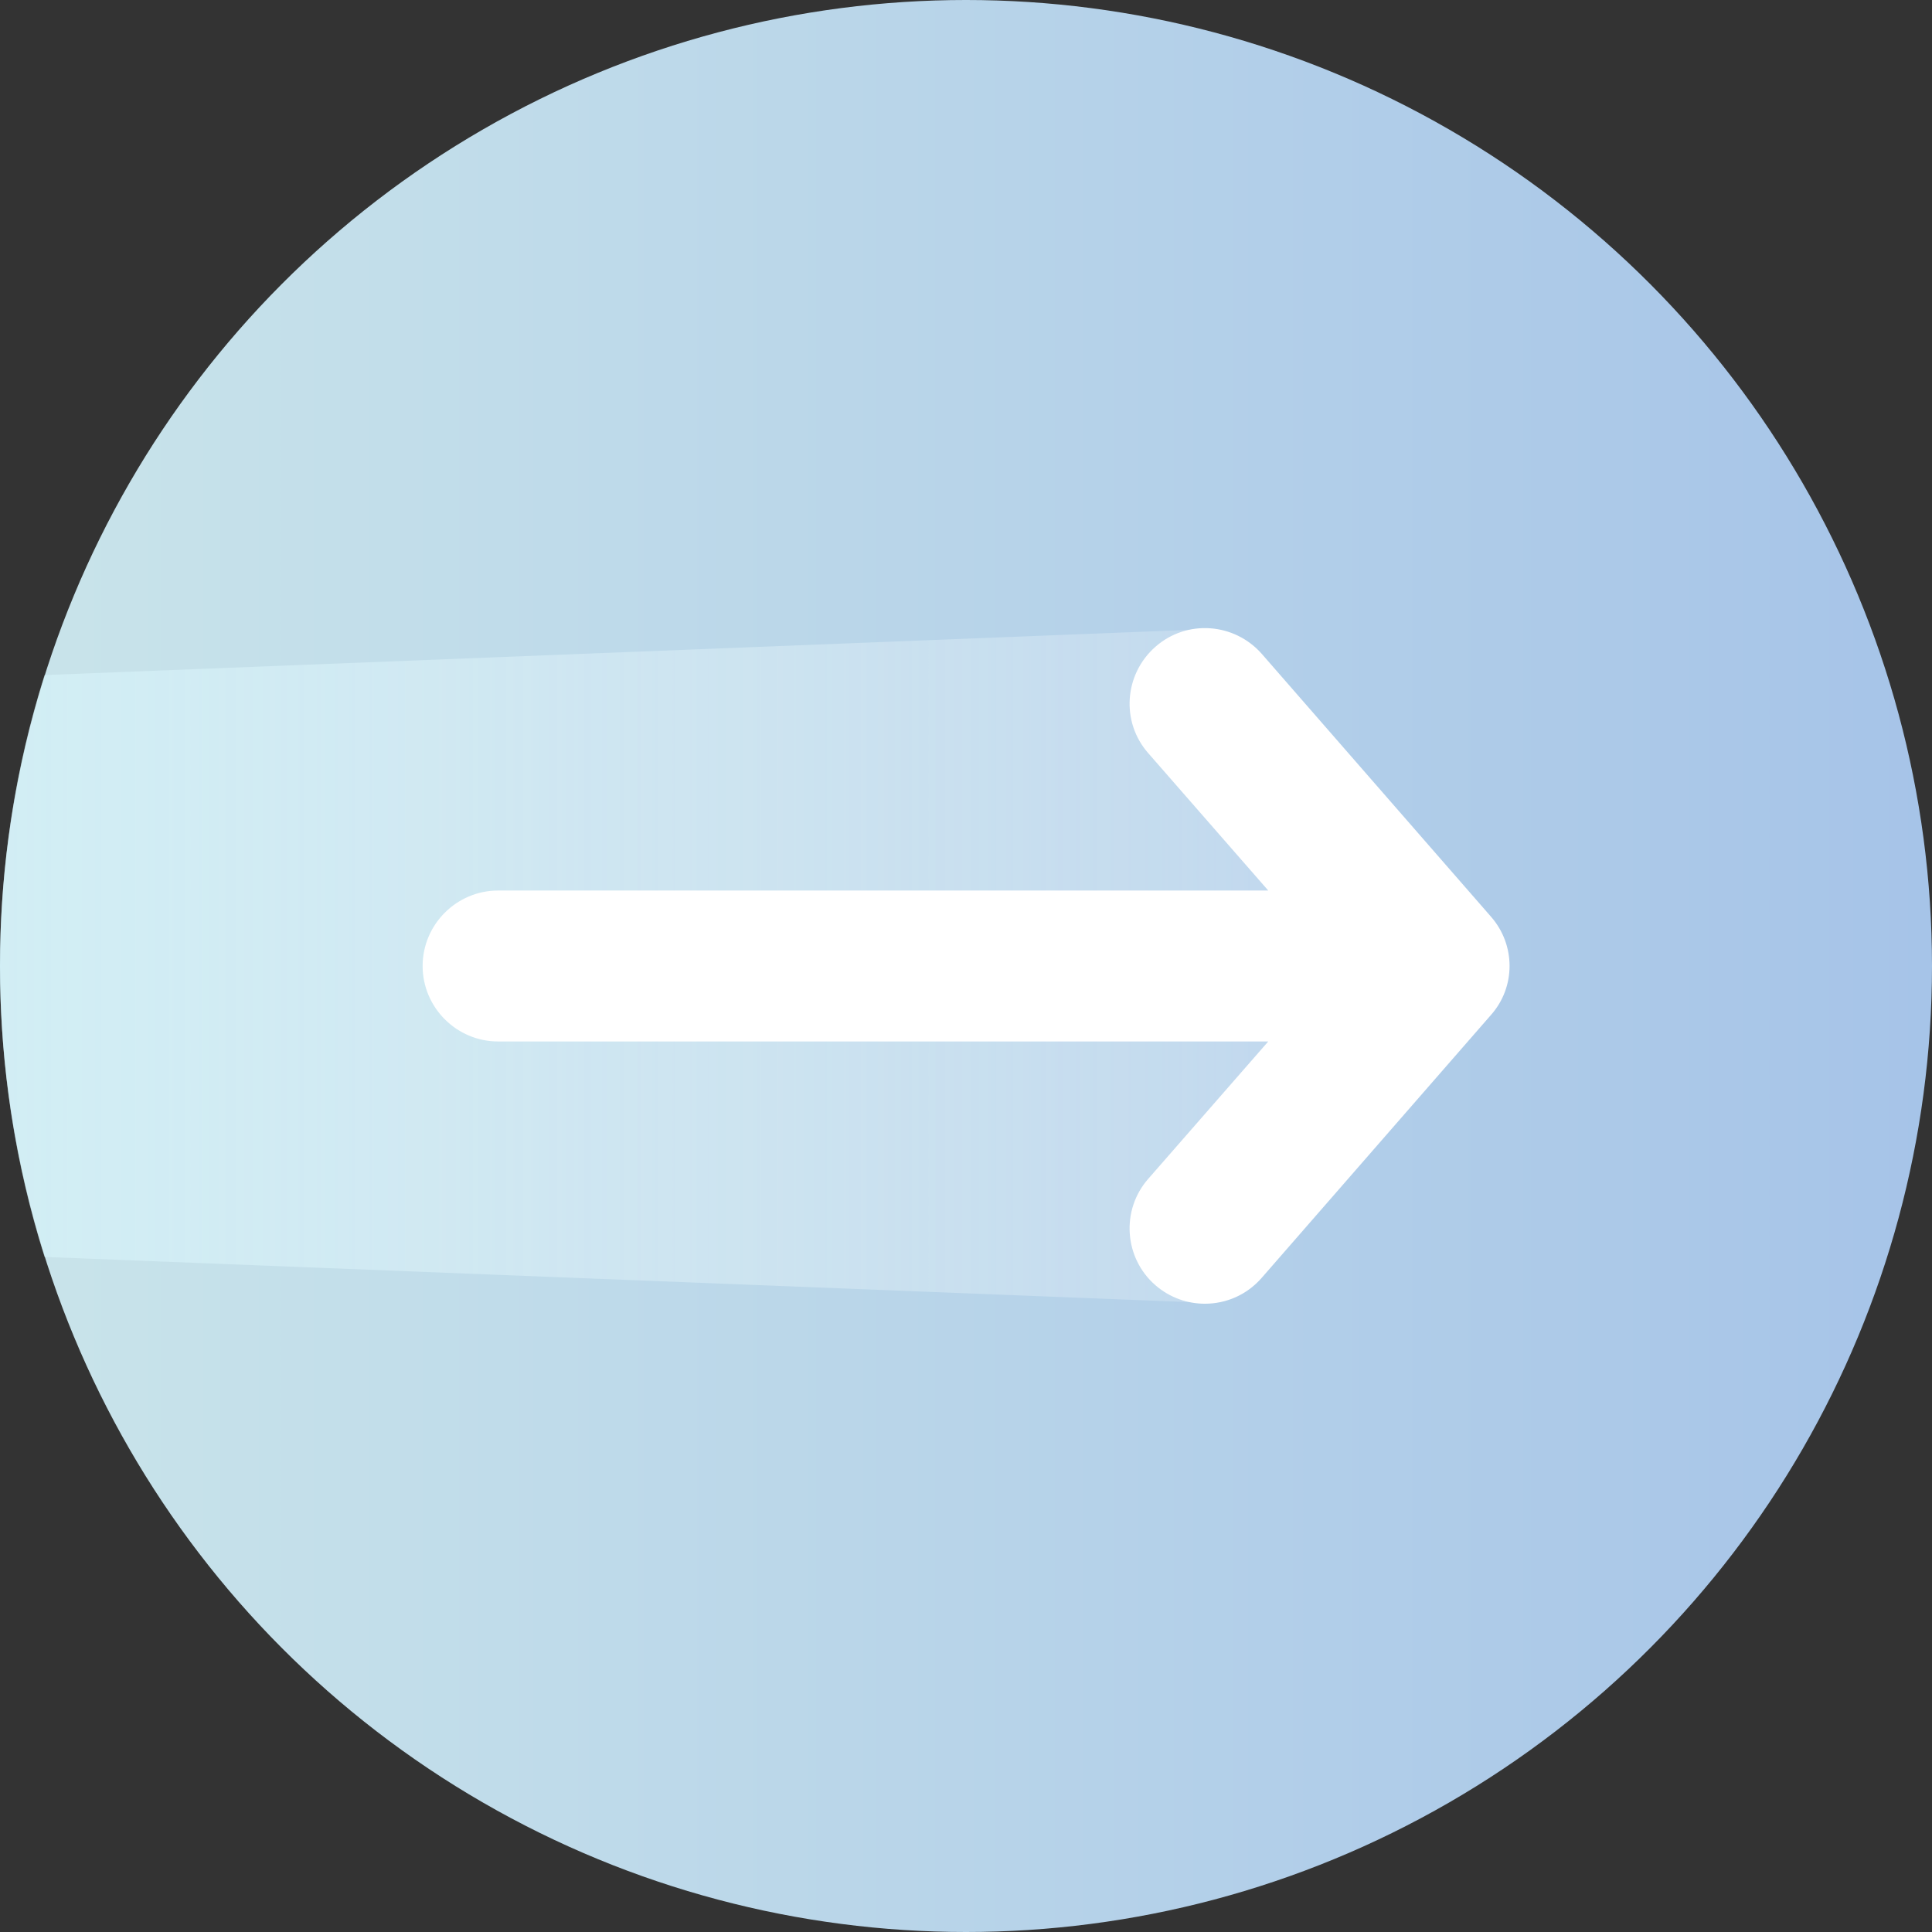 <?xml version="1.0" encoding="utf-8"?>
<!-- Generator: Adobe Illustrator 21.1.0, SVG Export Plug-In . SVG Version: 6.00 Build 0)  -->
<svg version="1.1" id="Icons" xmlns="http://www.w3.org/2000/svg" xmlns:xlink="http://www.w3.org/1999/xlink" x="0px" y="0px"
	 viewBox="0 0 512 512" style="enable-background:new 0 0 512 512;" xml:space="preserve">
<rect x="0" y="0" width="512" height="512" fill="#333333" stroke="none"/>
<style type="text/css">
	.st0{opacity:0.9;fill:url(#SVGID_1_);enable-background:new    ;}
	.st1{fill:url(#SVGID_2_);enable-background:new    ;}
	.st2{fill:#FFFFFF;}
</style>
<linearGradient id="SVGID_1_" gradientUnits="userSpaceOnUse" x1="256" y1="-9.094947e-13" x2="256" y2="512" gradientTransform="matrix(6.123234e-17 1 1 -6.123234e-17 0 0)">
	<stop  offset="0" style="stop-color:#DAF8FF"/>
	<stop  offset="0.999" style="stop-color:#B3D4FC"/>
</linearGradient>
<circle class="st0" cx="256" cy="256" r="256"/>
<linearGradient id="SVGID_2_" gradientUnits="userSpaceOnUse" x1="256" y1="3.051758e-05" x2="256" y2="342.592" gradientTransform="matrix(6.123234e-17 1 1 -6.123234e-17 0 0)">
	<stop  offset="0" style="stop-color:#DAF8FF;stop-opacity:0.5"/>
	<stop  offset="0.999" style="stop-color:#FFFFFF;stop-opacity:0.2"/>
</linearGradient>
<path class="st1" d="M320.7,345.3l21.9-89.3l-21.9-89.3L11.8,178.9C4.1,203.2,0,229.1,0,256s4.1,52.8,11.8,77.1L320.7,345.3z"/>
<path class="st2" d="M395.1,242.9l-60.7-69.6c-7.3-8.3-19.9-9.2-28.2-1.9s-9.2,19.9-1.9,28.2l31.8,36.4H132c-11,0-20,9-20,20
	c0,11,9,20,20,20h204.1l-31.8,36.4c-7.3,8.3-6.4,21,1.9,28.2c3.8,3.3,8.5,4.9,13.1,4.9c5.6,0,11.1-2.3,15.1-6.9l60.7-69.6
	C401.7,261.6,401.7,250.4,395.1,242.9L395.1,242.9z"/>
</svg>
